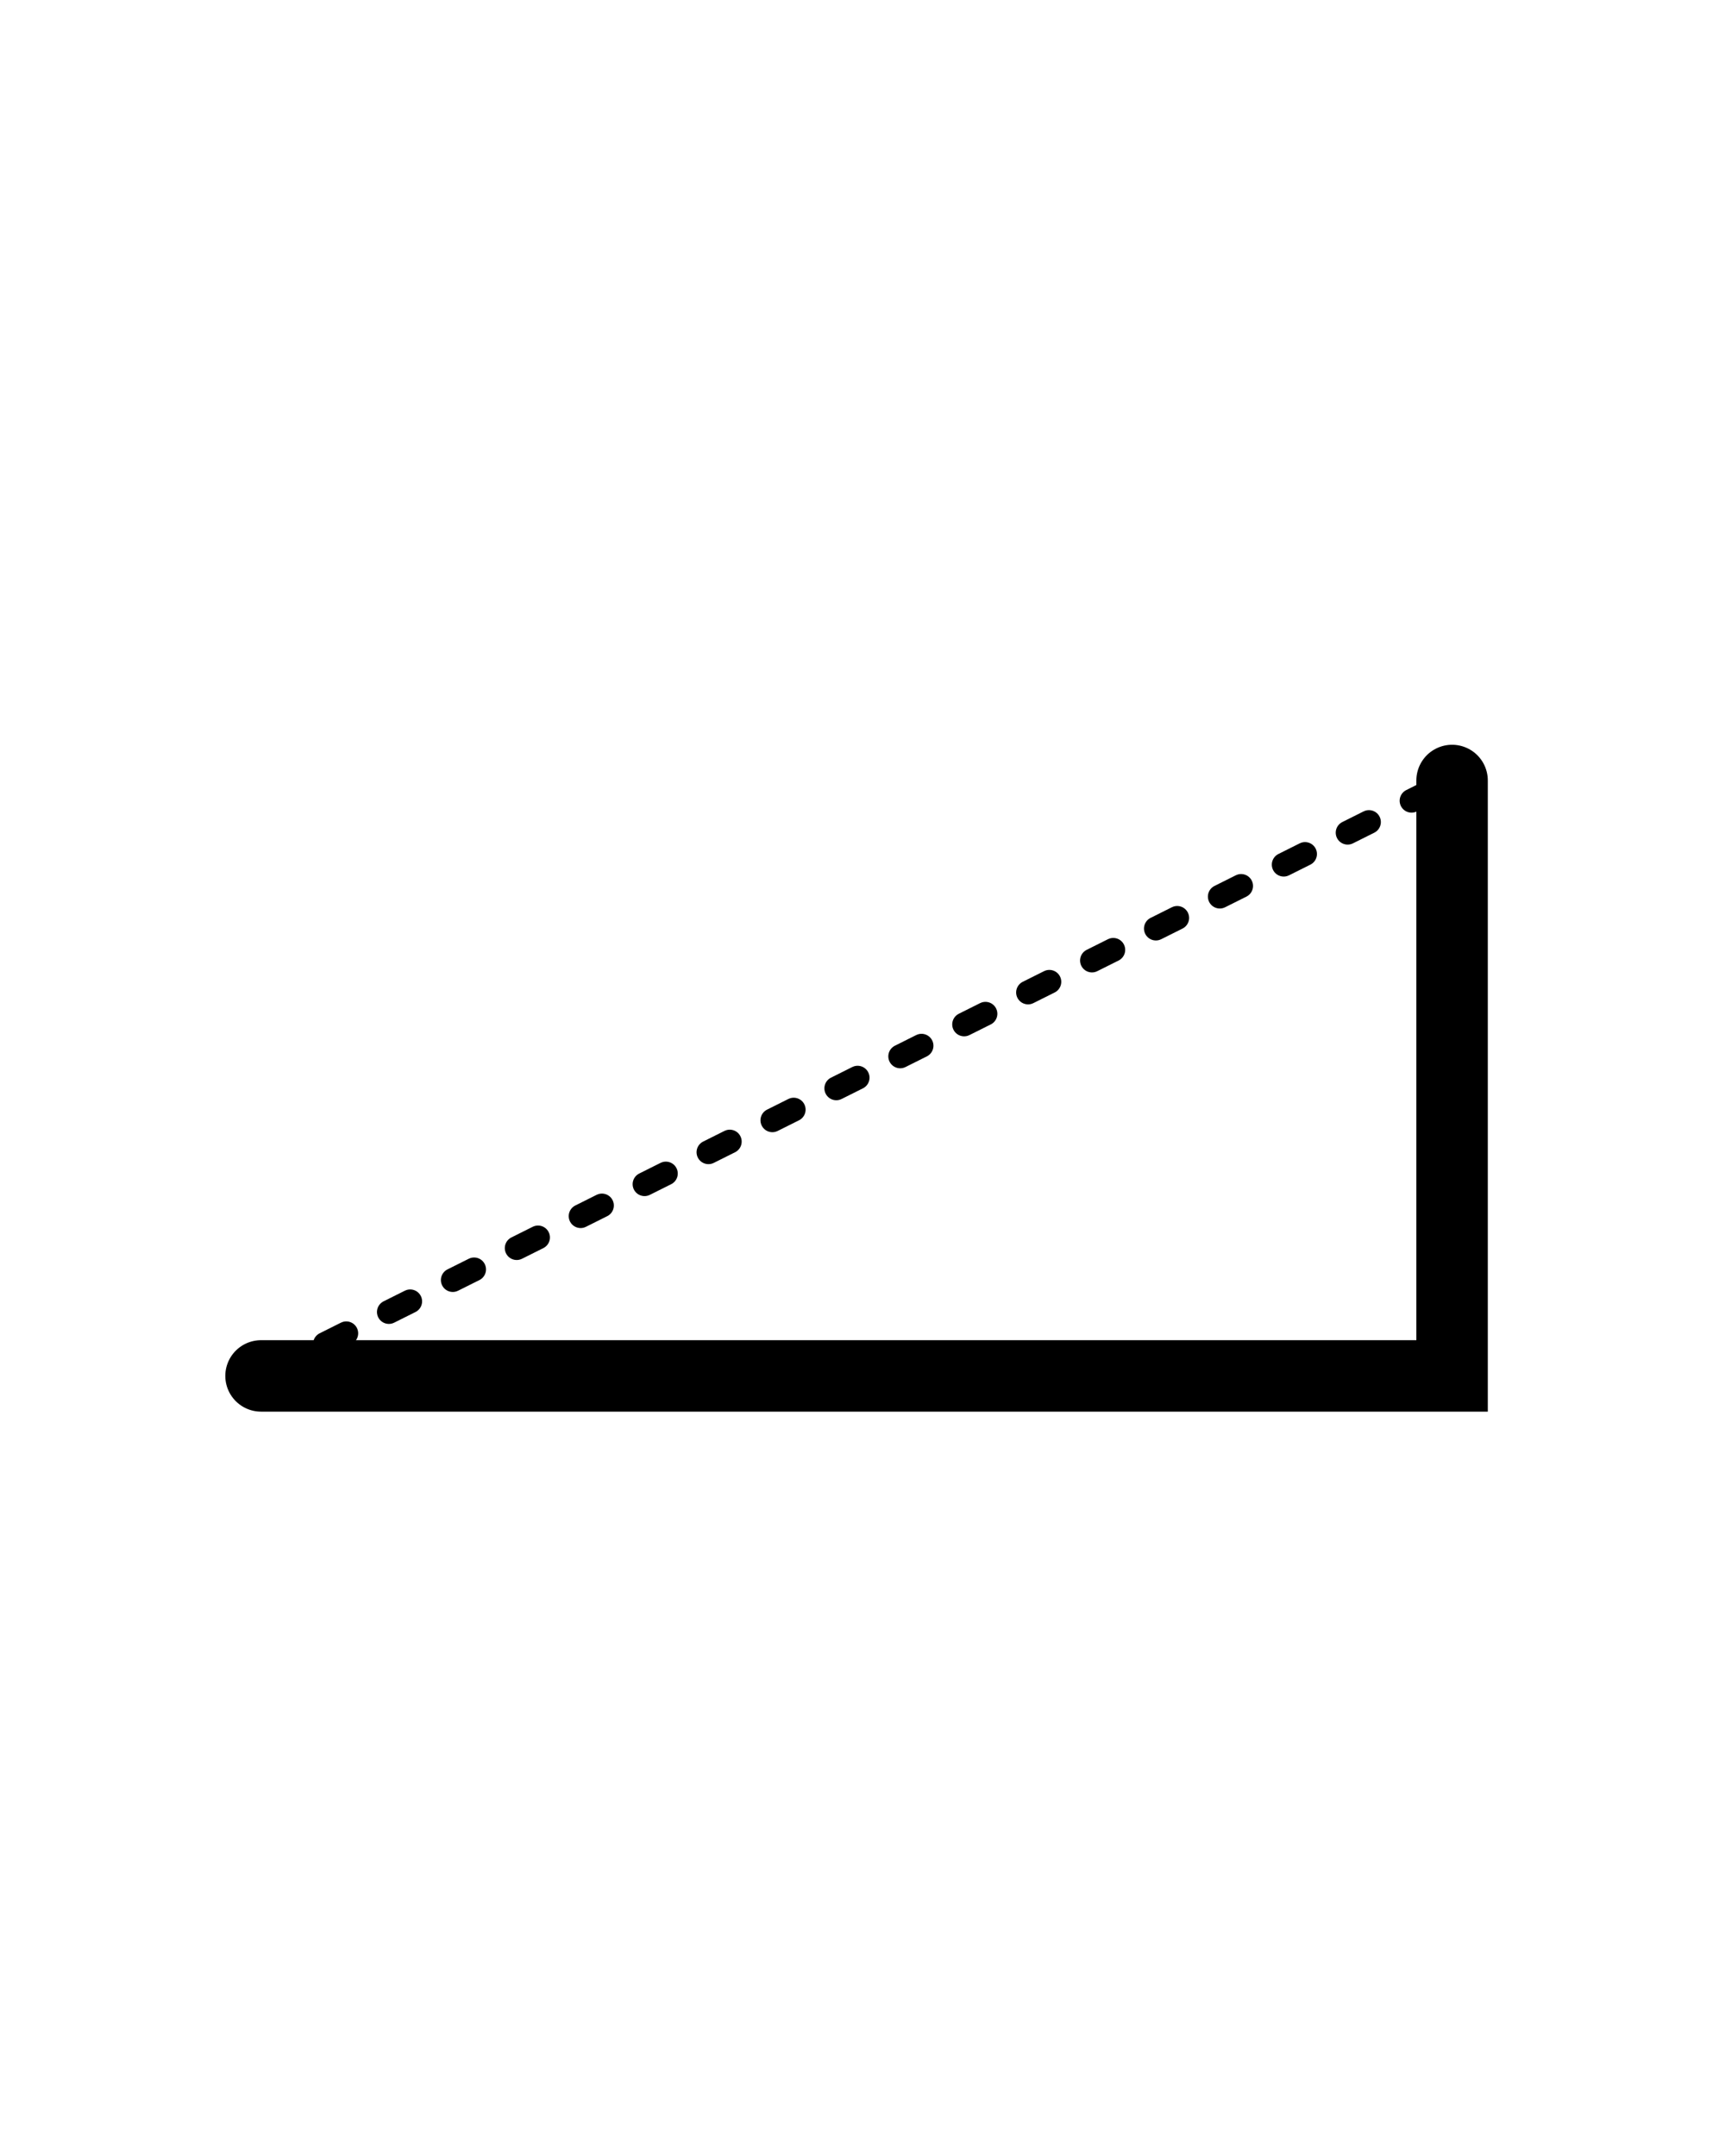 <?xml version="1.0" encoding="UTF-8" standalone="no"?>
<svg
   width="85"
   height="107"
   viewBox="0 0 85 107"
   fill="none"
   version="1.1"
   id="svg4"
   sodipodi:docname="favicon-light.svg"
   inkscape:version="1.4.2 (ebf0e940d0, 2025-05-08)"
   xmlns:inkscape="http://www.inkscape.org/namespaces/inkscape"
   xmlns:sodipodi="http://sodipodi.sourceforge.net/DTD/sodipodi-0.dtd"
   xmlns="http://www.w3.org/2000/svg"
   xmlns:svg="http://www.w3.org/2000/svg">
  <sodipodi:namedview
     id="namedview4"
     pagecolor="#ffffff"
     bordercolor="#000000"
     borderopacity="0.25"
     inkscape:showpageshadow="2"
     inkscape:pageopacity="0.0"
     inkscape:pagecheckerboard="0"
     inkscape:deskcolor="#d1d1d1"
     inkscape:zoom="3.4754673"
     inkscape:cx="-6.0423529"
     inkscape:cy="44.598319"
     inkscape:window-width="1920"
     inkscape:window-height="1011"
     inkscape:window-x="0"
     inkscape:window-y="0"
     inkscape:window-maximized="1"
     inkscape:current-layer="svg4" />
  <defs
     id="defs4">
    <linearGradient
       id="paint0_linear_1_59"
       x1="22.47"
       y1="107"
       x2="69.145"
       y2="84.947"
       gradientUnits="userSpaceOnUse">
      <stop
         stop-color="#D83333"
         id="stop3" />
      <stop
         offset="1"
         stop-color="#F041FF"
         id="stop4" />
    </linearGradient>
  </defs>
  <g
     id="g3"
     transform="matrix(1.97,0,0,1.97,-16.597,-128.716)"
     style="stroke:#000000;stroke-opacity:1">
    <path
       style="fill:none;stroke:#000000;stroke-width:1.8;stroke-linecap:round;stroke-dasharray:none;stroke-opacity:1"
       d="m 15,100 h 30 v -15 0"
       id="path1" />
    <path
       style="fill:none;fill-opacity:1;stroke:#000000;stroke-width:0.6;stroke-linecap:round;stroke-dasharray:0.6, 1.2;stroke-dashoffset:0;stroke-opacity:1"
       d="M 15,100 45,85"
       id="path3" />
  </g>
</svg>
